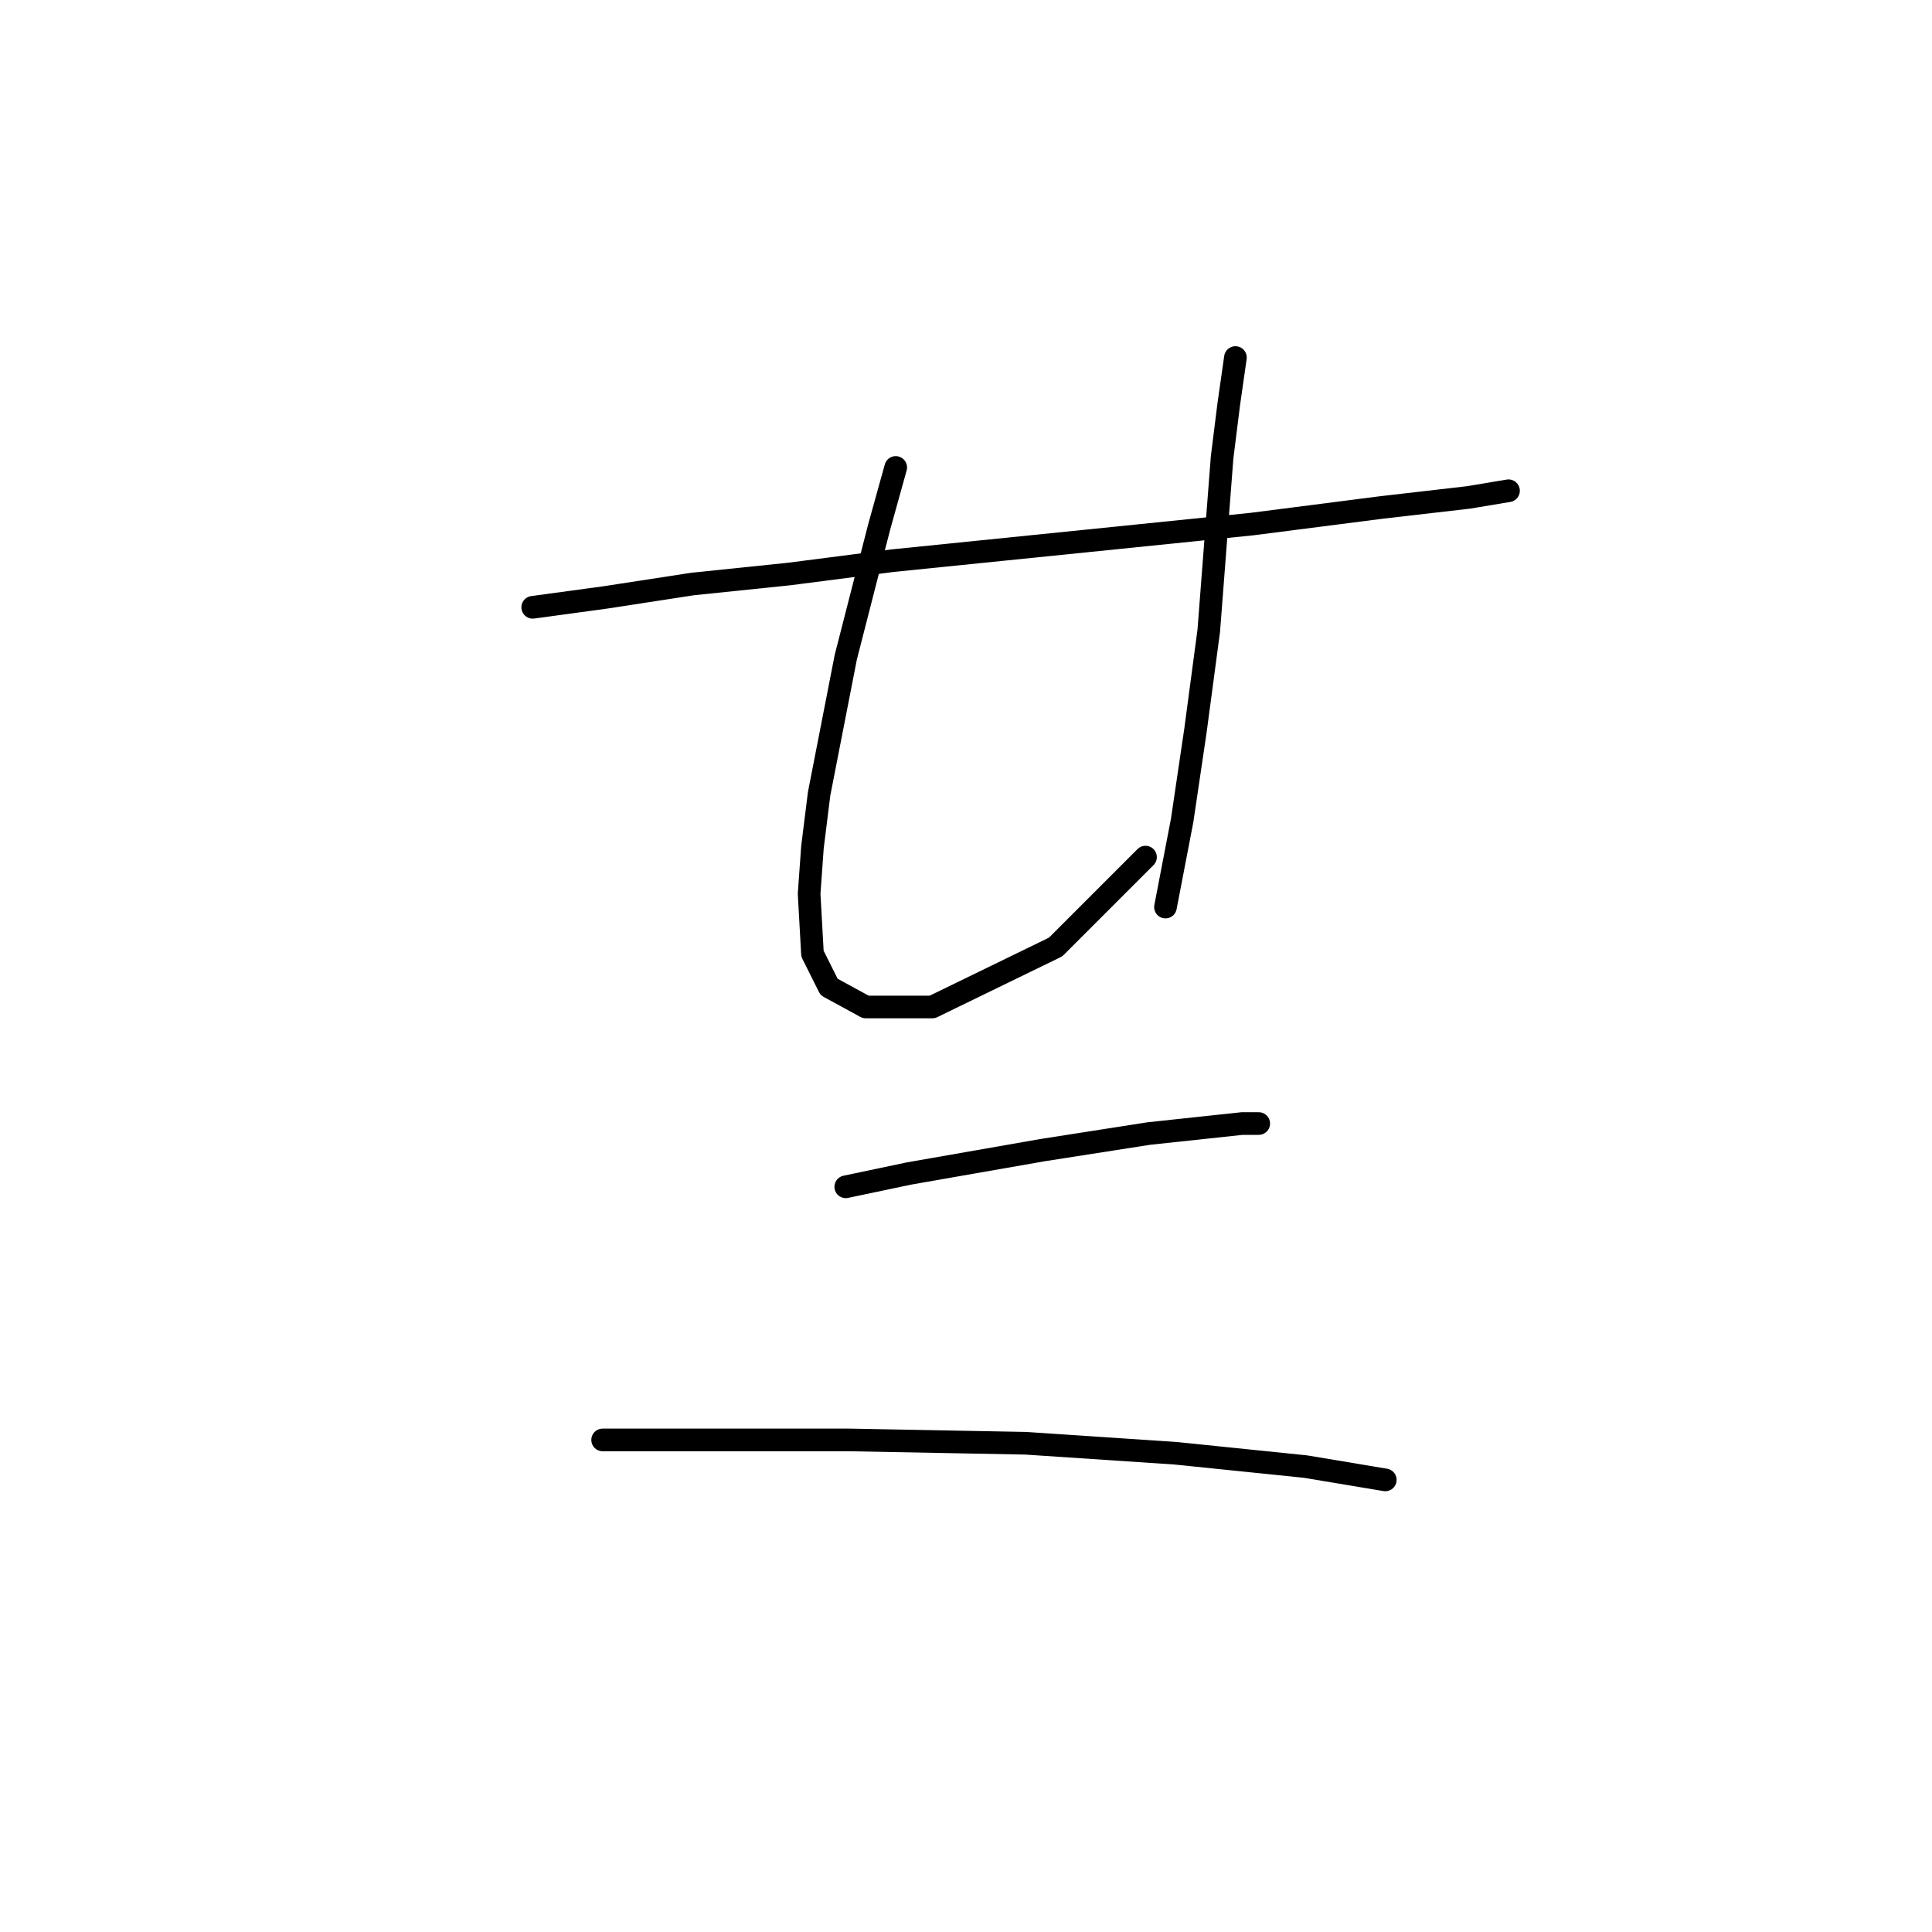 <?xml version="1.0" standalone="no"?>
    <svg width="256" height="256" xmlns="http://www.w3.org/2000/svg" version="1.1">
    <polyline stroke="black" stroke-width="3" stroke-linecap="round" fill="transparent" stroke-linejoin="round" points="70.586 80.473 80.294 79.15 91.768 77.384 104.566 76.06 118.246 74.295 144.282 71.647 165.906 69.441 183.117 67.234 194.591 65.911 199.886 65.028 199.886 65.028 " />
        <polyline stroke="black" stroke-width="3" stroke-linecap="round" fill="transparent" stroke-linejoin="round" points="118.687 61.939 116.481 69.882 112.068 87.093 108.537 105.186 107.655 112.247 107.213 118.425 107.655 126.368 109.861 130.781 114.715 133.429 123.541 133.429 139.869 125.486 151.785 113.571 151.785 113.571 " />
        <polyline stroke="black" stroke-width="3" stroke-linecap="round" fill="transparent" stroke-linejoin="round" points="163.7 47.376 162.817 53.554 161.934 60.615 160.169 83.562 158.404 96.801 156.639 108.717 154.432 120.19 154.432 120.19 " />
        <polyline stroke="black" stroke-width="3" stroke-linecap="round" fill="transparent" stroke-linejoin="round" points="112.068 157.259 120.452 155.494 138.104 152.405 152.226 150.199 164.582 148.875 166.789 148.875 166.789 148.875 " />
        <polyline stroke="black" stroke-width="3" stroke-linecap="round" fill="transparent" stroke-linejoin="round" points="79.853 190.798 101.035 190.798 112.509 190.798 135.898 191.239 155.756 192.563 172.967 194.328 183.558 196.094 183.558 196.094 " />
        </svg>